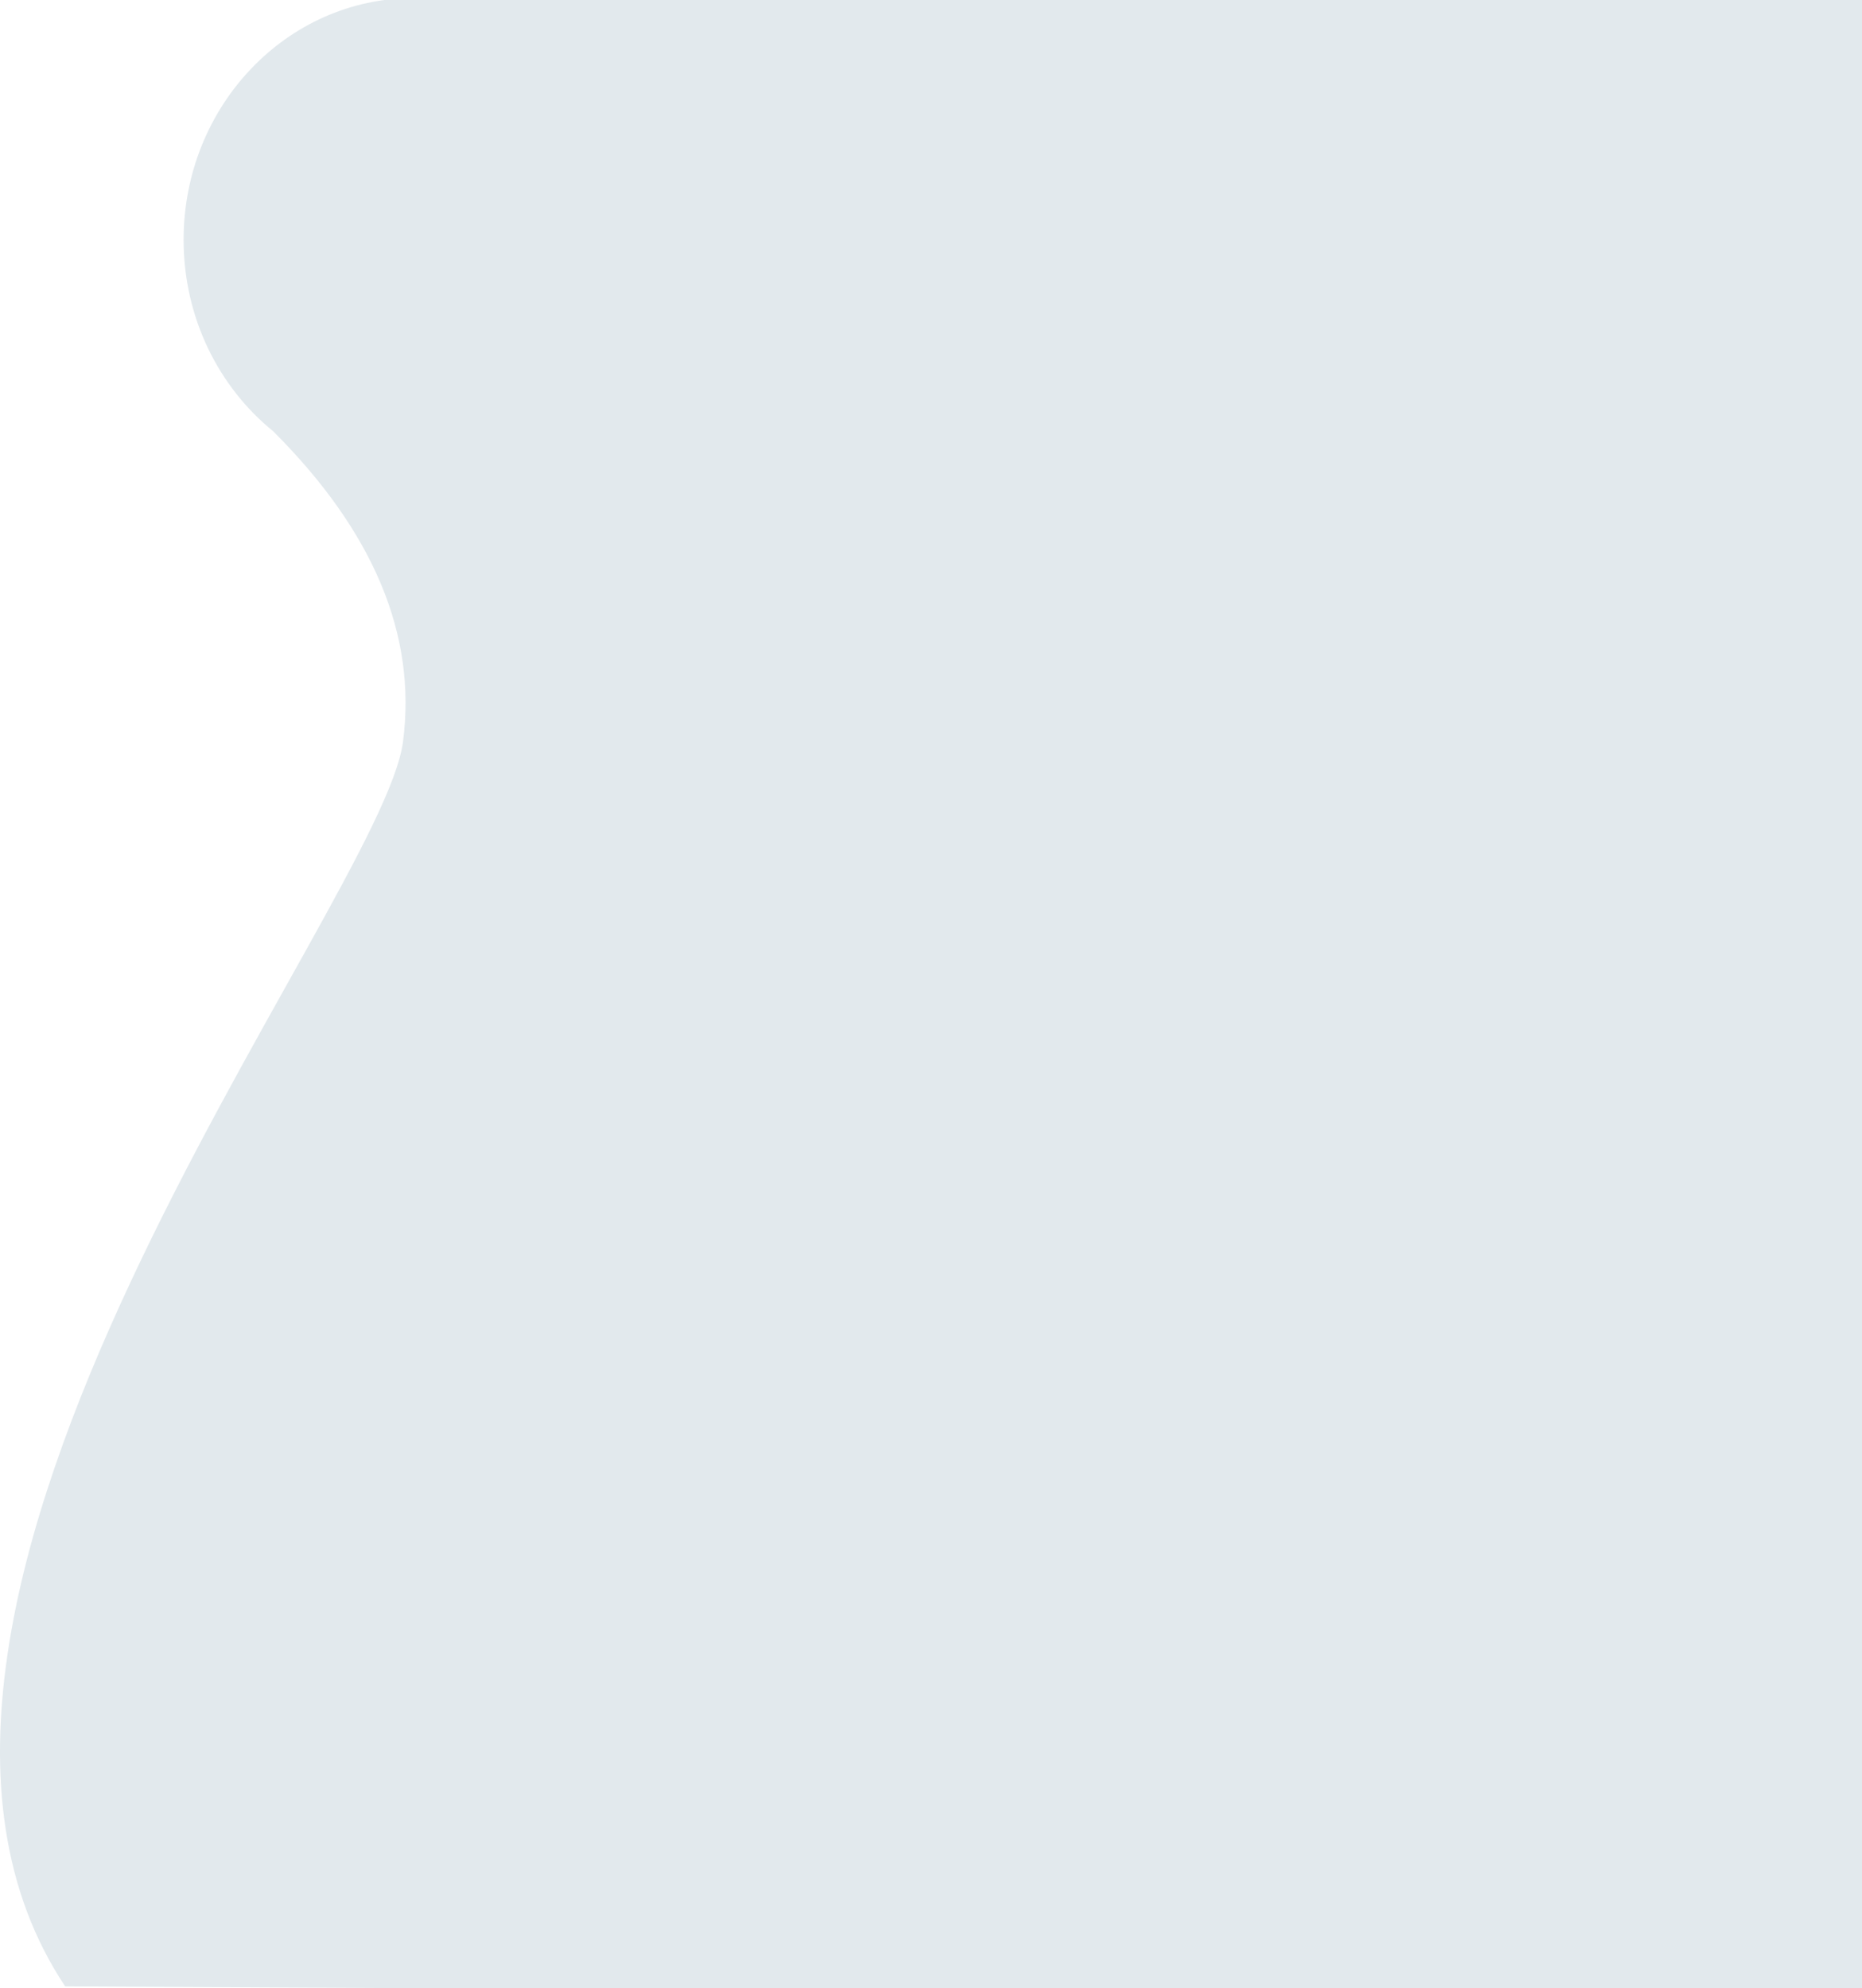 <svg xmlns="http://www.w3.org/2000/svg" width="959" height="1024" viewBox="0 0 959 1024">
    <path fill="#E2E9ED" fill-rule="evenodd" d="M217.561 1023.958l-184-.958c-131-197 163-557 174-641 7.19-54.898-15.094-108.195-66.849-159.89-28.07-22.767-46.15-58.47-46.15-98.61 0-68.76 53.054-124.5 118.5-124.5 1.506 0 3.006.03 4.5.088V-1h745v1033h-745v-8.042z"/>
</svg>
